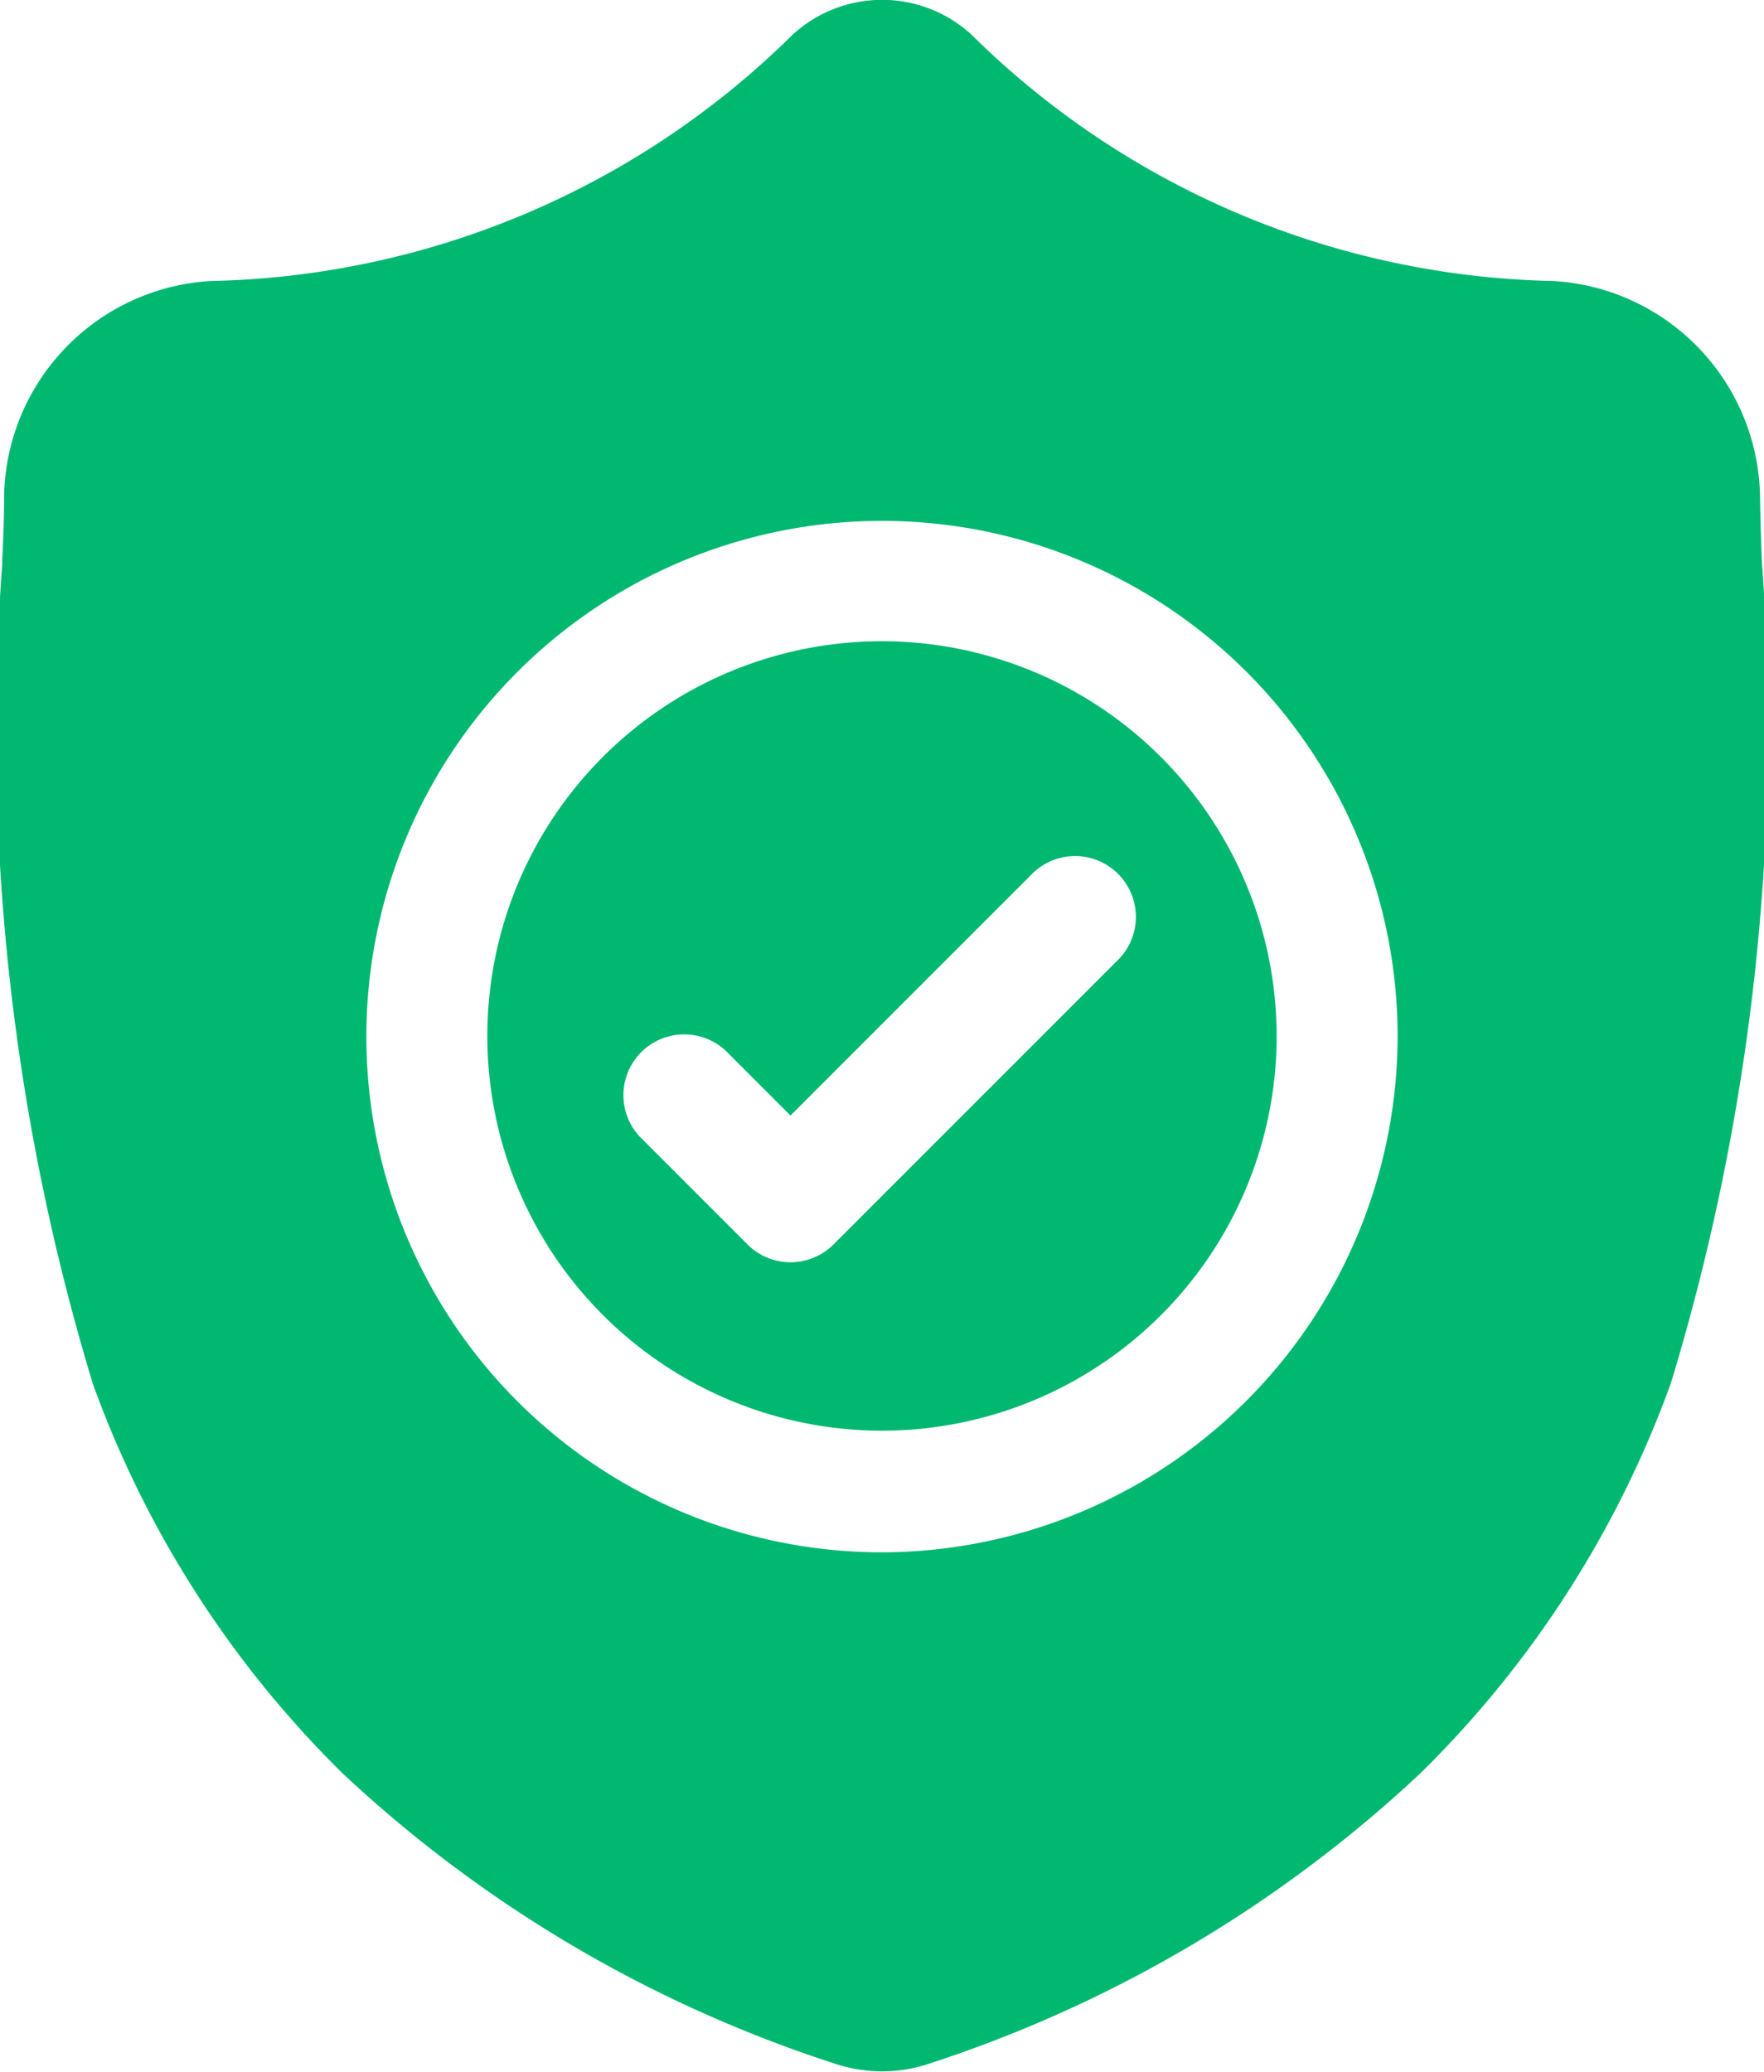 <svg xmlns="http://www.w3.org/2000/svg" width="13.342" height="15.668" viewBox="0 0 13.342 15.668">
  <g id="surface1" transform="translate(0 0.001)">
    <path id="Контур_44053" data-name="Контур 44053" d="M123.426,158.457a2.985,2.985,0,1,0,2.985,2.985A2.989,2.989,0,0,0,123.426,158.457Zm1.772,2.423-2.139,2.139a.46.46,0,0,1-.65,0l-.817-.817a.46.46,0,0,1,.65-.65l.492.492,1.814-1.814a.46.46,0,1,1,.65.65Zm0,0" transform="translate(-116.755 -153.609)" fill="#00b870"/>
    <path id="Контур_44054" data-name="Контур 44054" d="M13.326,4.25V4.238c-.007-.15-.011-.31-.014-.487a1.661,1.661,0,0,0-1.564-1.627A6.443,6.443,0,0,1,7.363.276l-.01-.01a1,1,0,0,0-1.363,0l-.01.01A6.444,6.444,0,0,1,1.594,2.124,1.66,1.66,0,0,0,.031,3.751c0,.176-.007.335-.014.487v.028a16.98,16.98,0,0,0,.686,6.2,7.89,7.89,0,0,0,1.893,2.948A9.9,9.9,0,0,0,6.3,15.6a1.147,1.147,0,0,0,.152.041,1.121,1.121,0,0,0,.441,0,1.151,1.151,0,0,0,.152-.042,9.908,9.908,0,0,0,3.7-2.192,7.9,7.9,0,0,0,1.893-2.949A17.005,17.005,0,0,0,13.326,4.25ZM6.671,11.738a3.9,3.9,0,1,1,3.9-3.9A3.909,3.909,0,0,1,6.671,11.738Zm0,0" transform="translate(0 0)" fill="#00b870"/>
  </g>
</svg>
